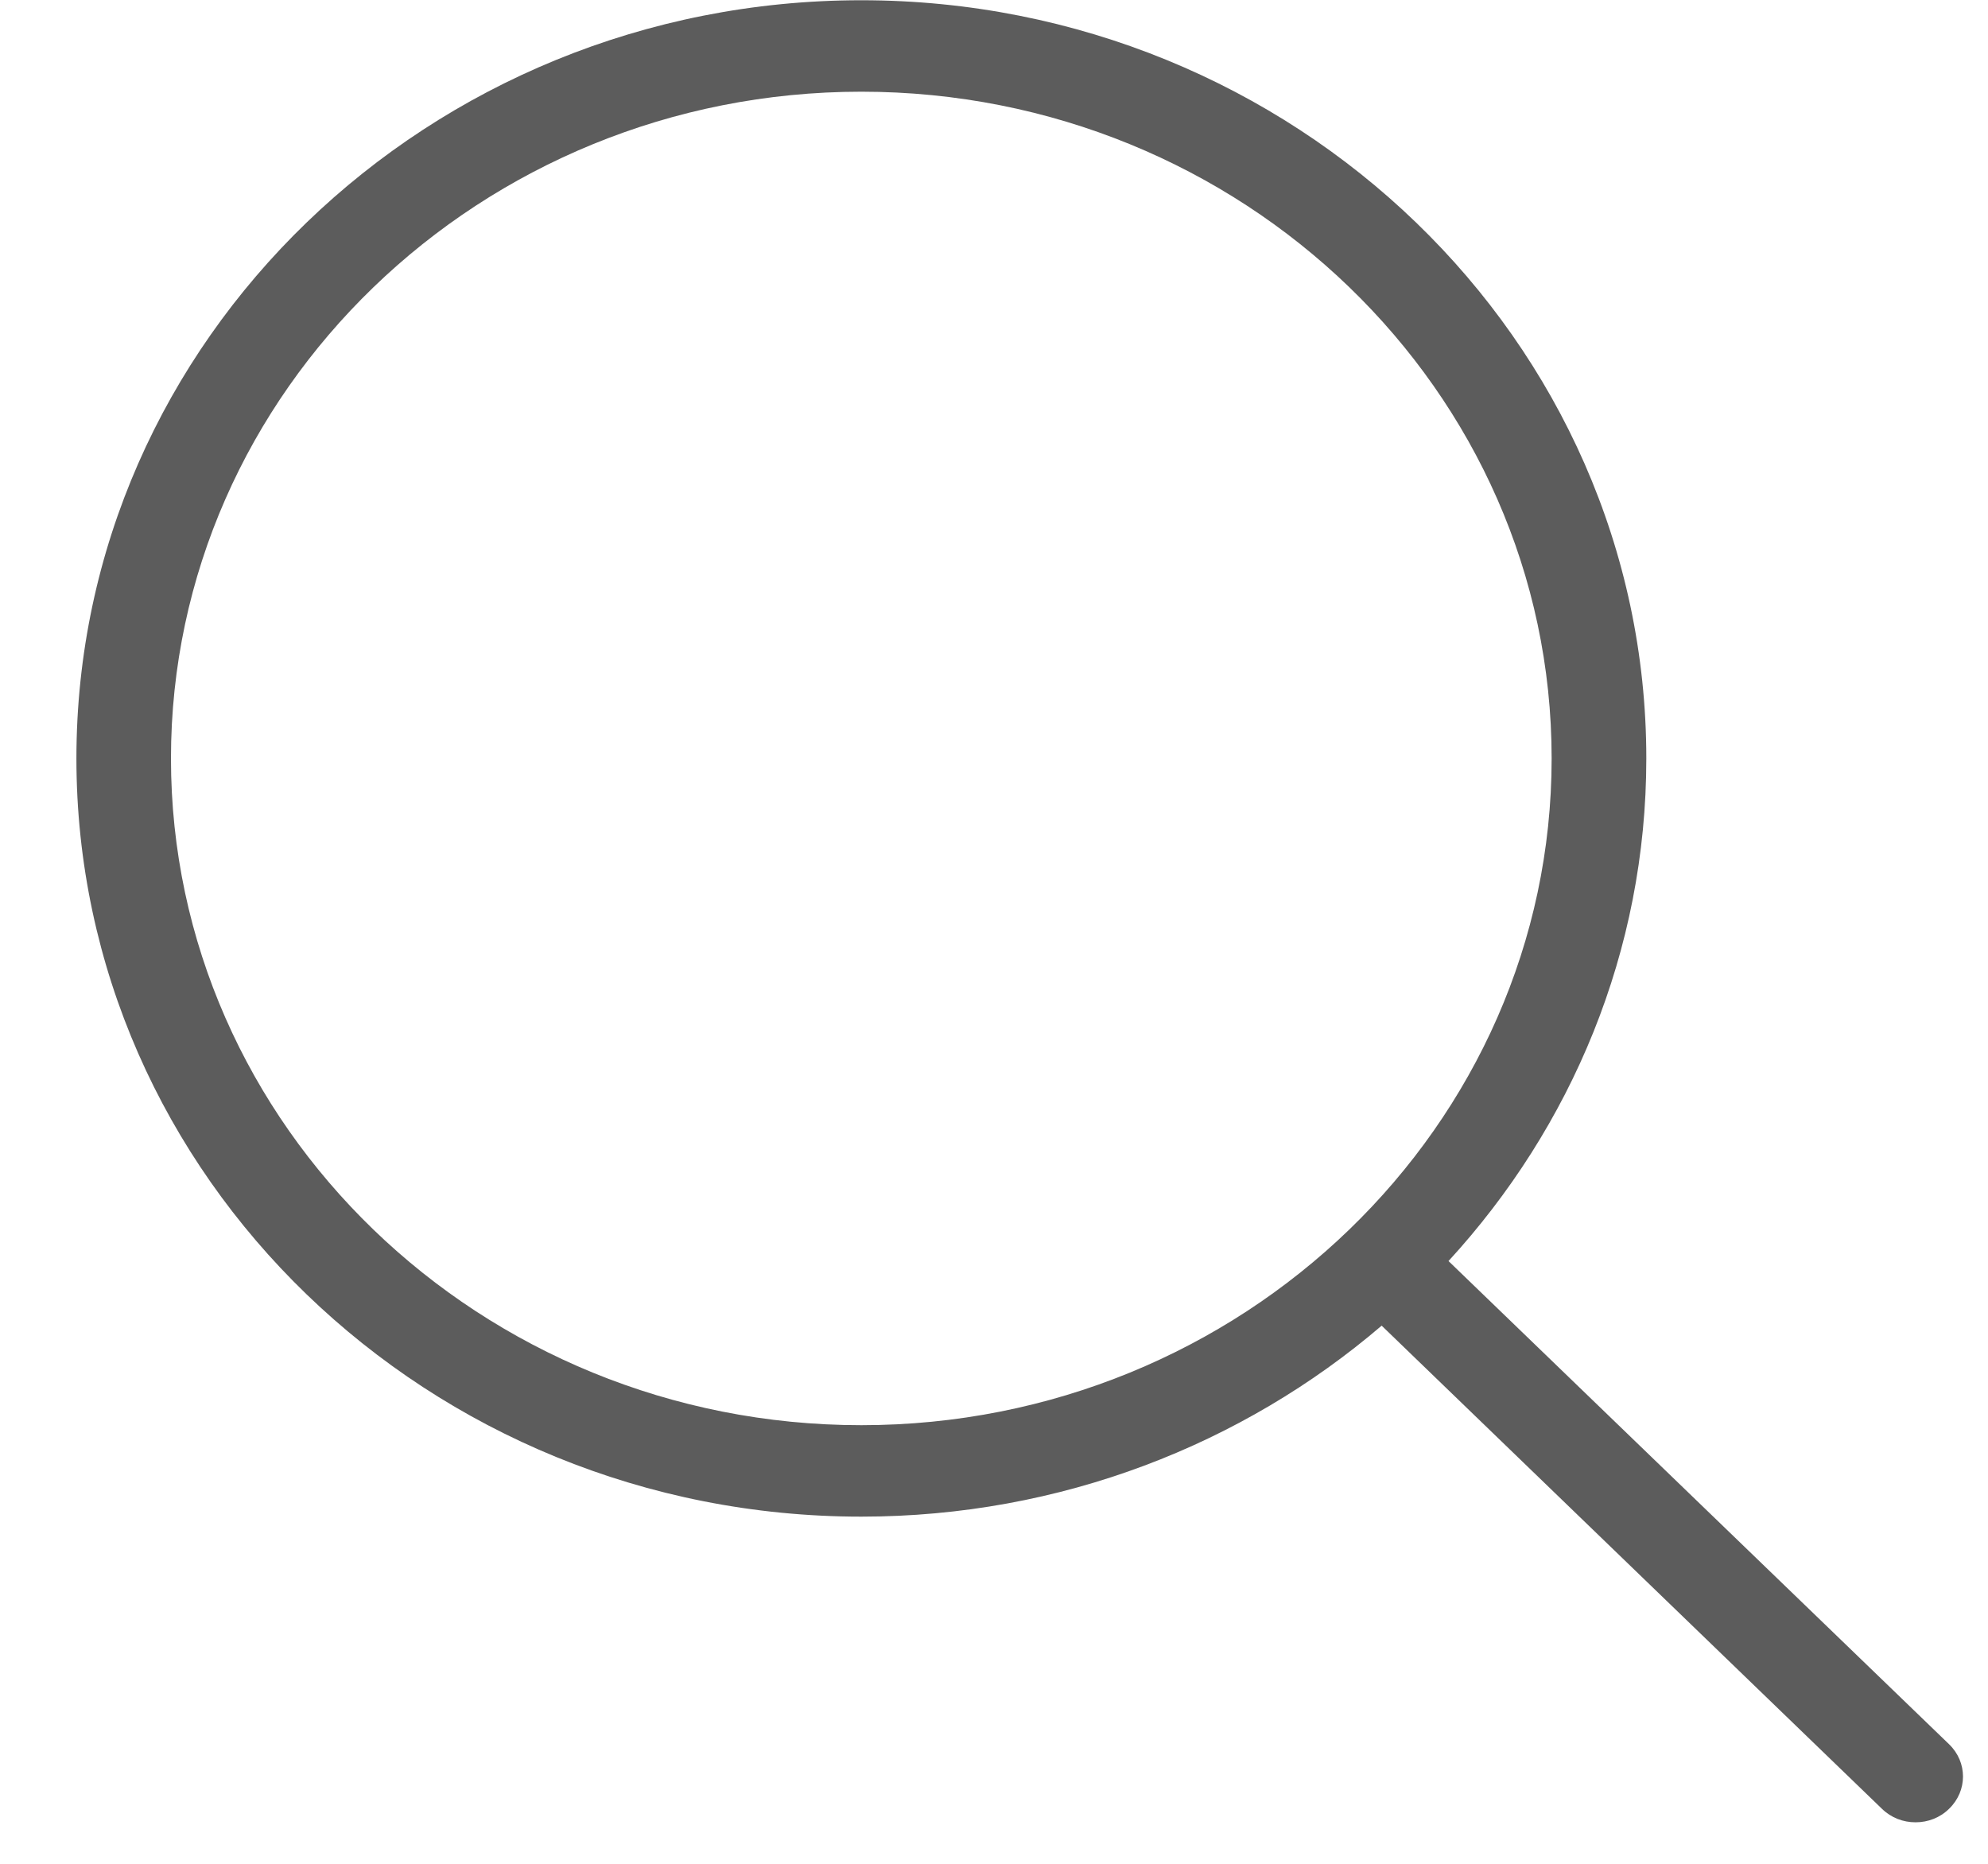<svg width="16" height="15" viewBox="0 0 16 15" fill="none" xmlns="http://www.w3.org/2000/svg">
<g clip-path="url(#clip0_993_5747)">
<path d="M0.615 6.104C0.615 9.47 3.45 12.206 6.932 12.206C8.537 12.206 10.004 11.624 11.12 10.669L15.146 14.557C15.221 14.63 15.317 14.666 15.417 14.666C15.516 14.666 15.613 14.63 15.687 14.557C15.836 14.413 15.836 14.182 15.687 14.038L11.658 10.149C12.647 9.071 13.25 7.657 13.25 6.104C13.25 2.738 10.414 0.002 6.932 0.002C3.45 0.002 0.615 2.738 0.615 6.104ZM12.488 6.104C12.488 9.062 9.995 11.47 6.932 11.47C3.87 11.47 1.376 9.062 1.376 6.104C1.376 3.146 3.87 0.738 6.932 0.738C9.995 0.738 12.488 3.143 12.488 6.104Z" fill="#5C5C5C"/>
</g>
<defs>
<clipPath id="clip0_993_5747">
<rect width="15.184" height="14.667" fill="white" transform="translate(0.615)"/>
</clipPath>
</defs>
</svg>
